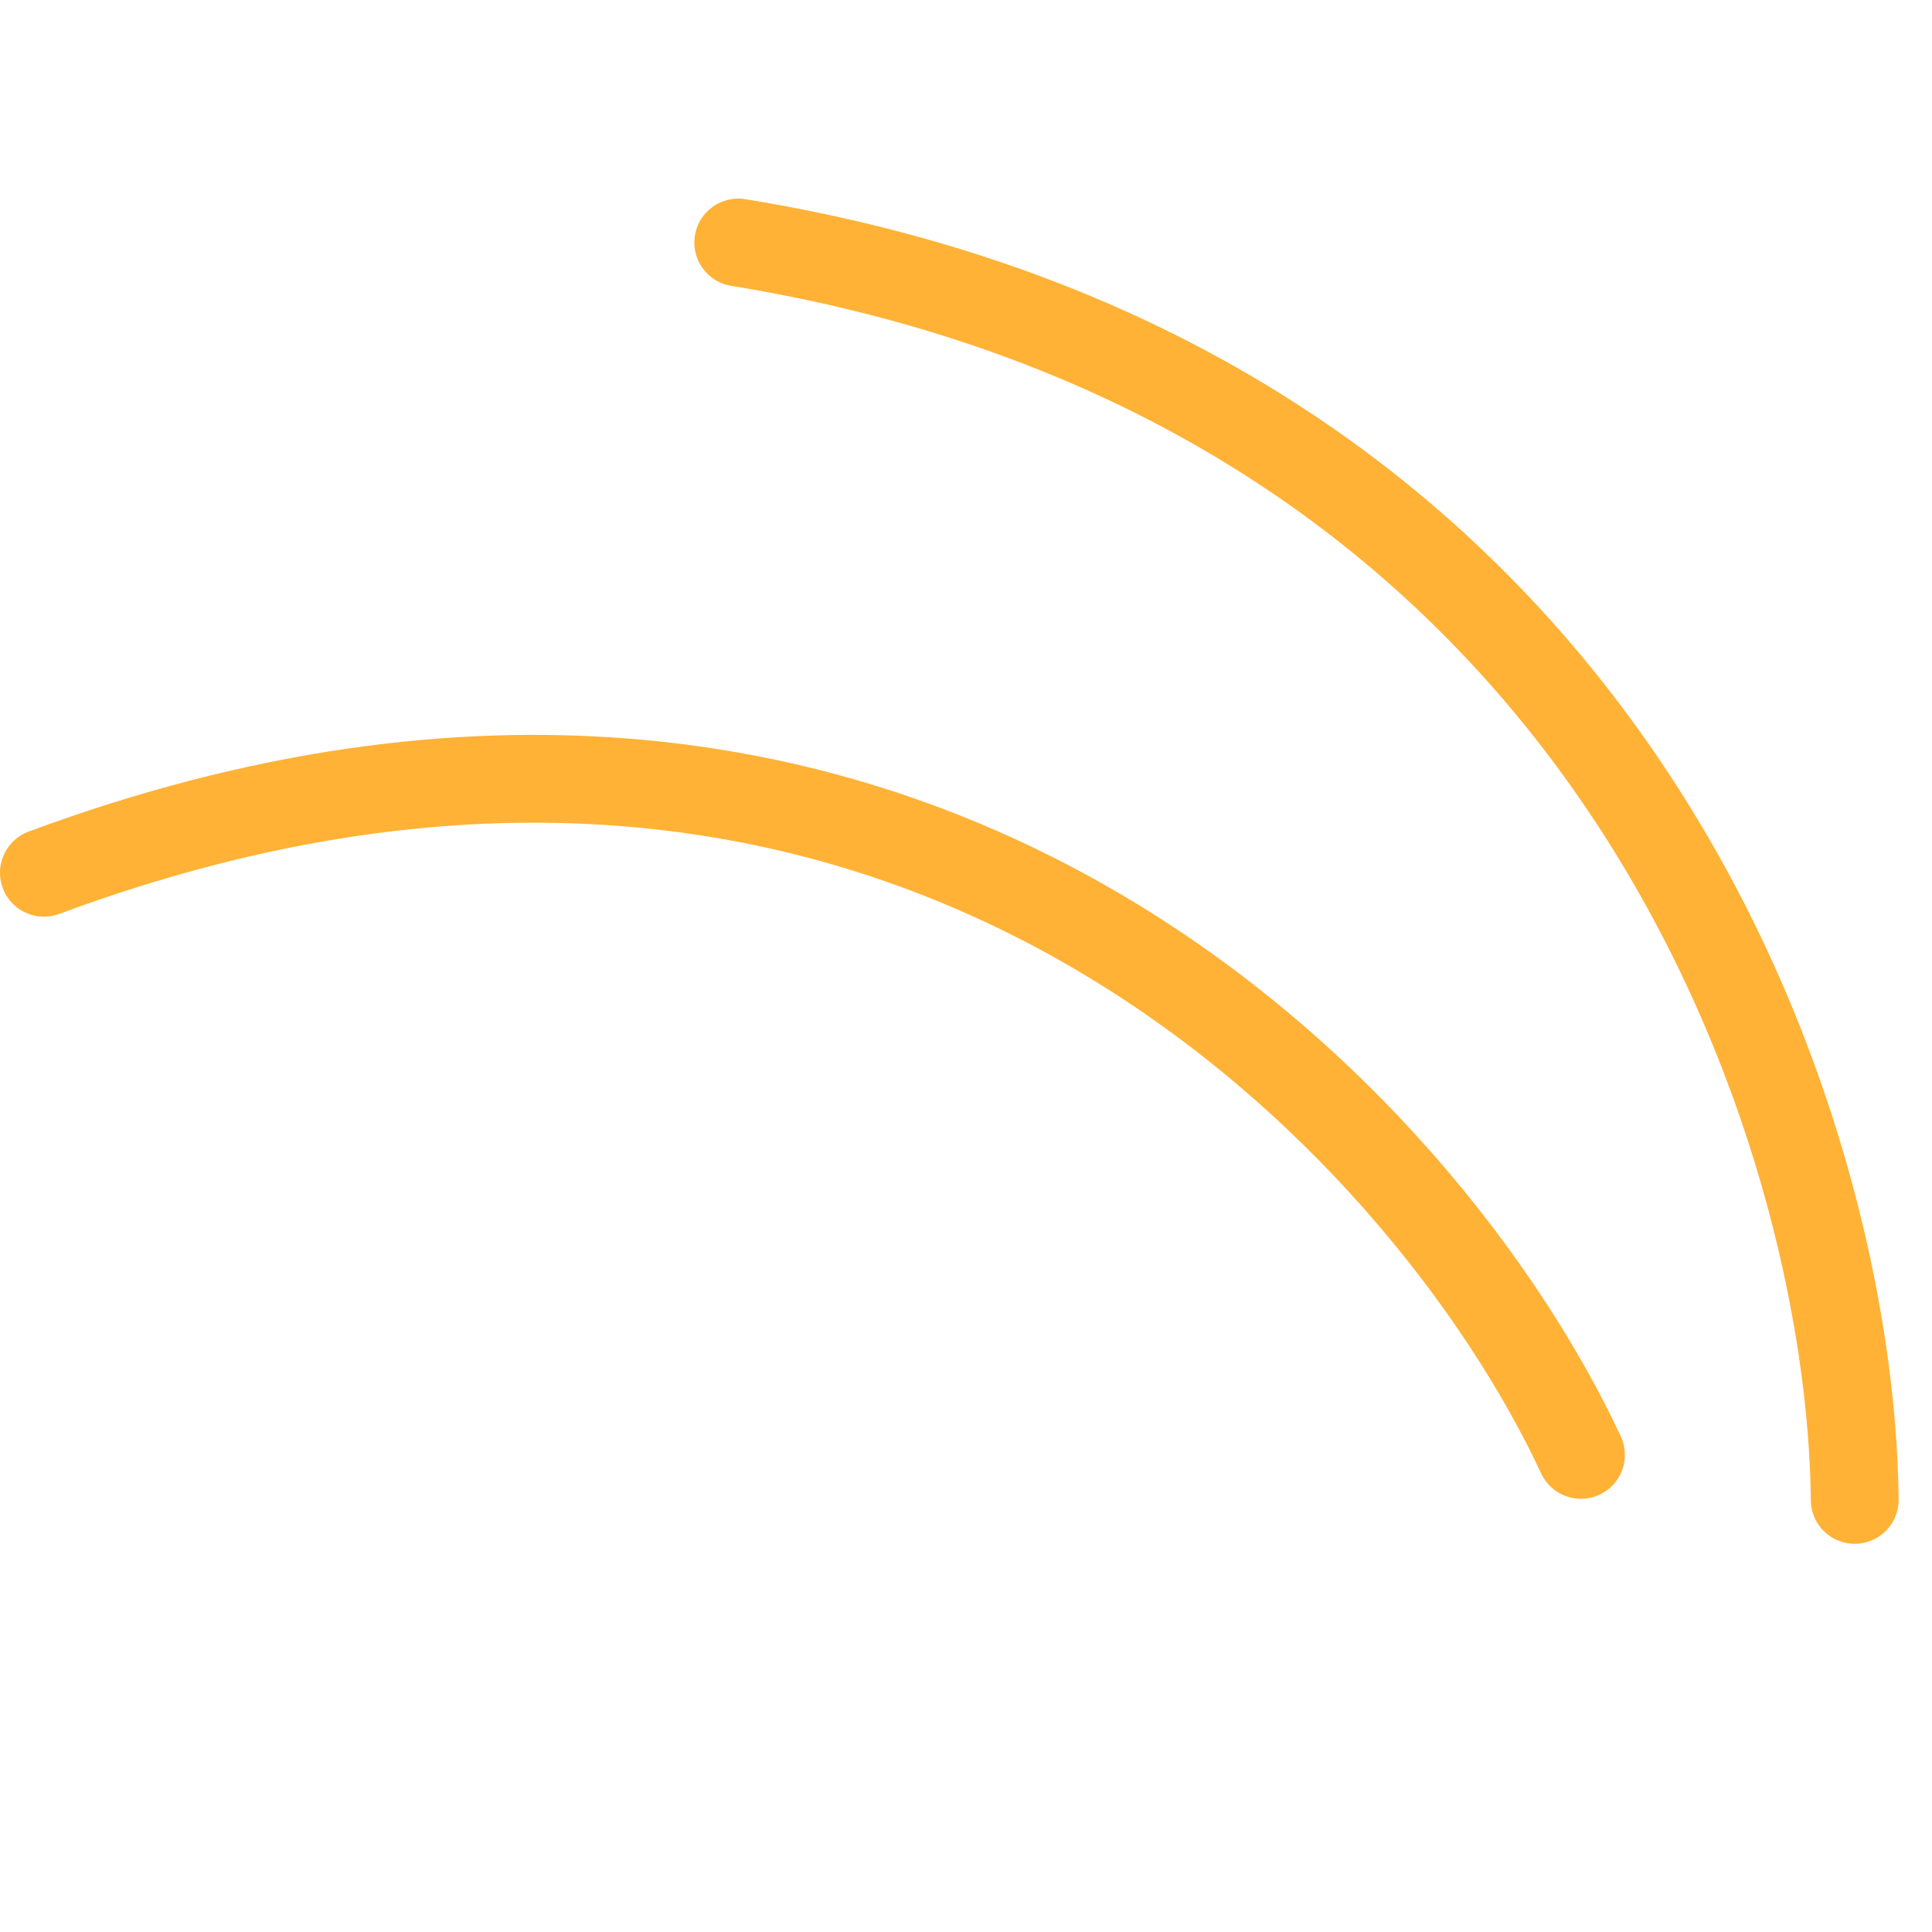 <svg width="44" height="44" viewBox="0 0 44 44" fill="none" xmlns="http://www.w3.org/2000/svg">
<path d="M42.24 34.159C42.167 25.98 36.978 8.803 16.813 5.523" stroke="#FFB236" stroke-width="2" stroke-linecap="round"/>
<path d="M36.005 33.134C32.532 25.676 20.668 12.582 1 19.876" stroke="#FFB236" stroke-width="2" stroke-linecap="round"/>
</svg>
